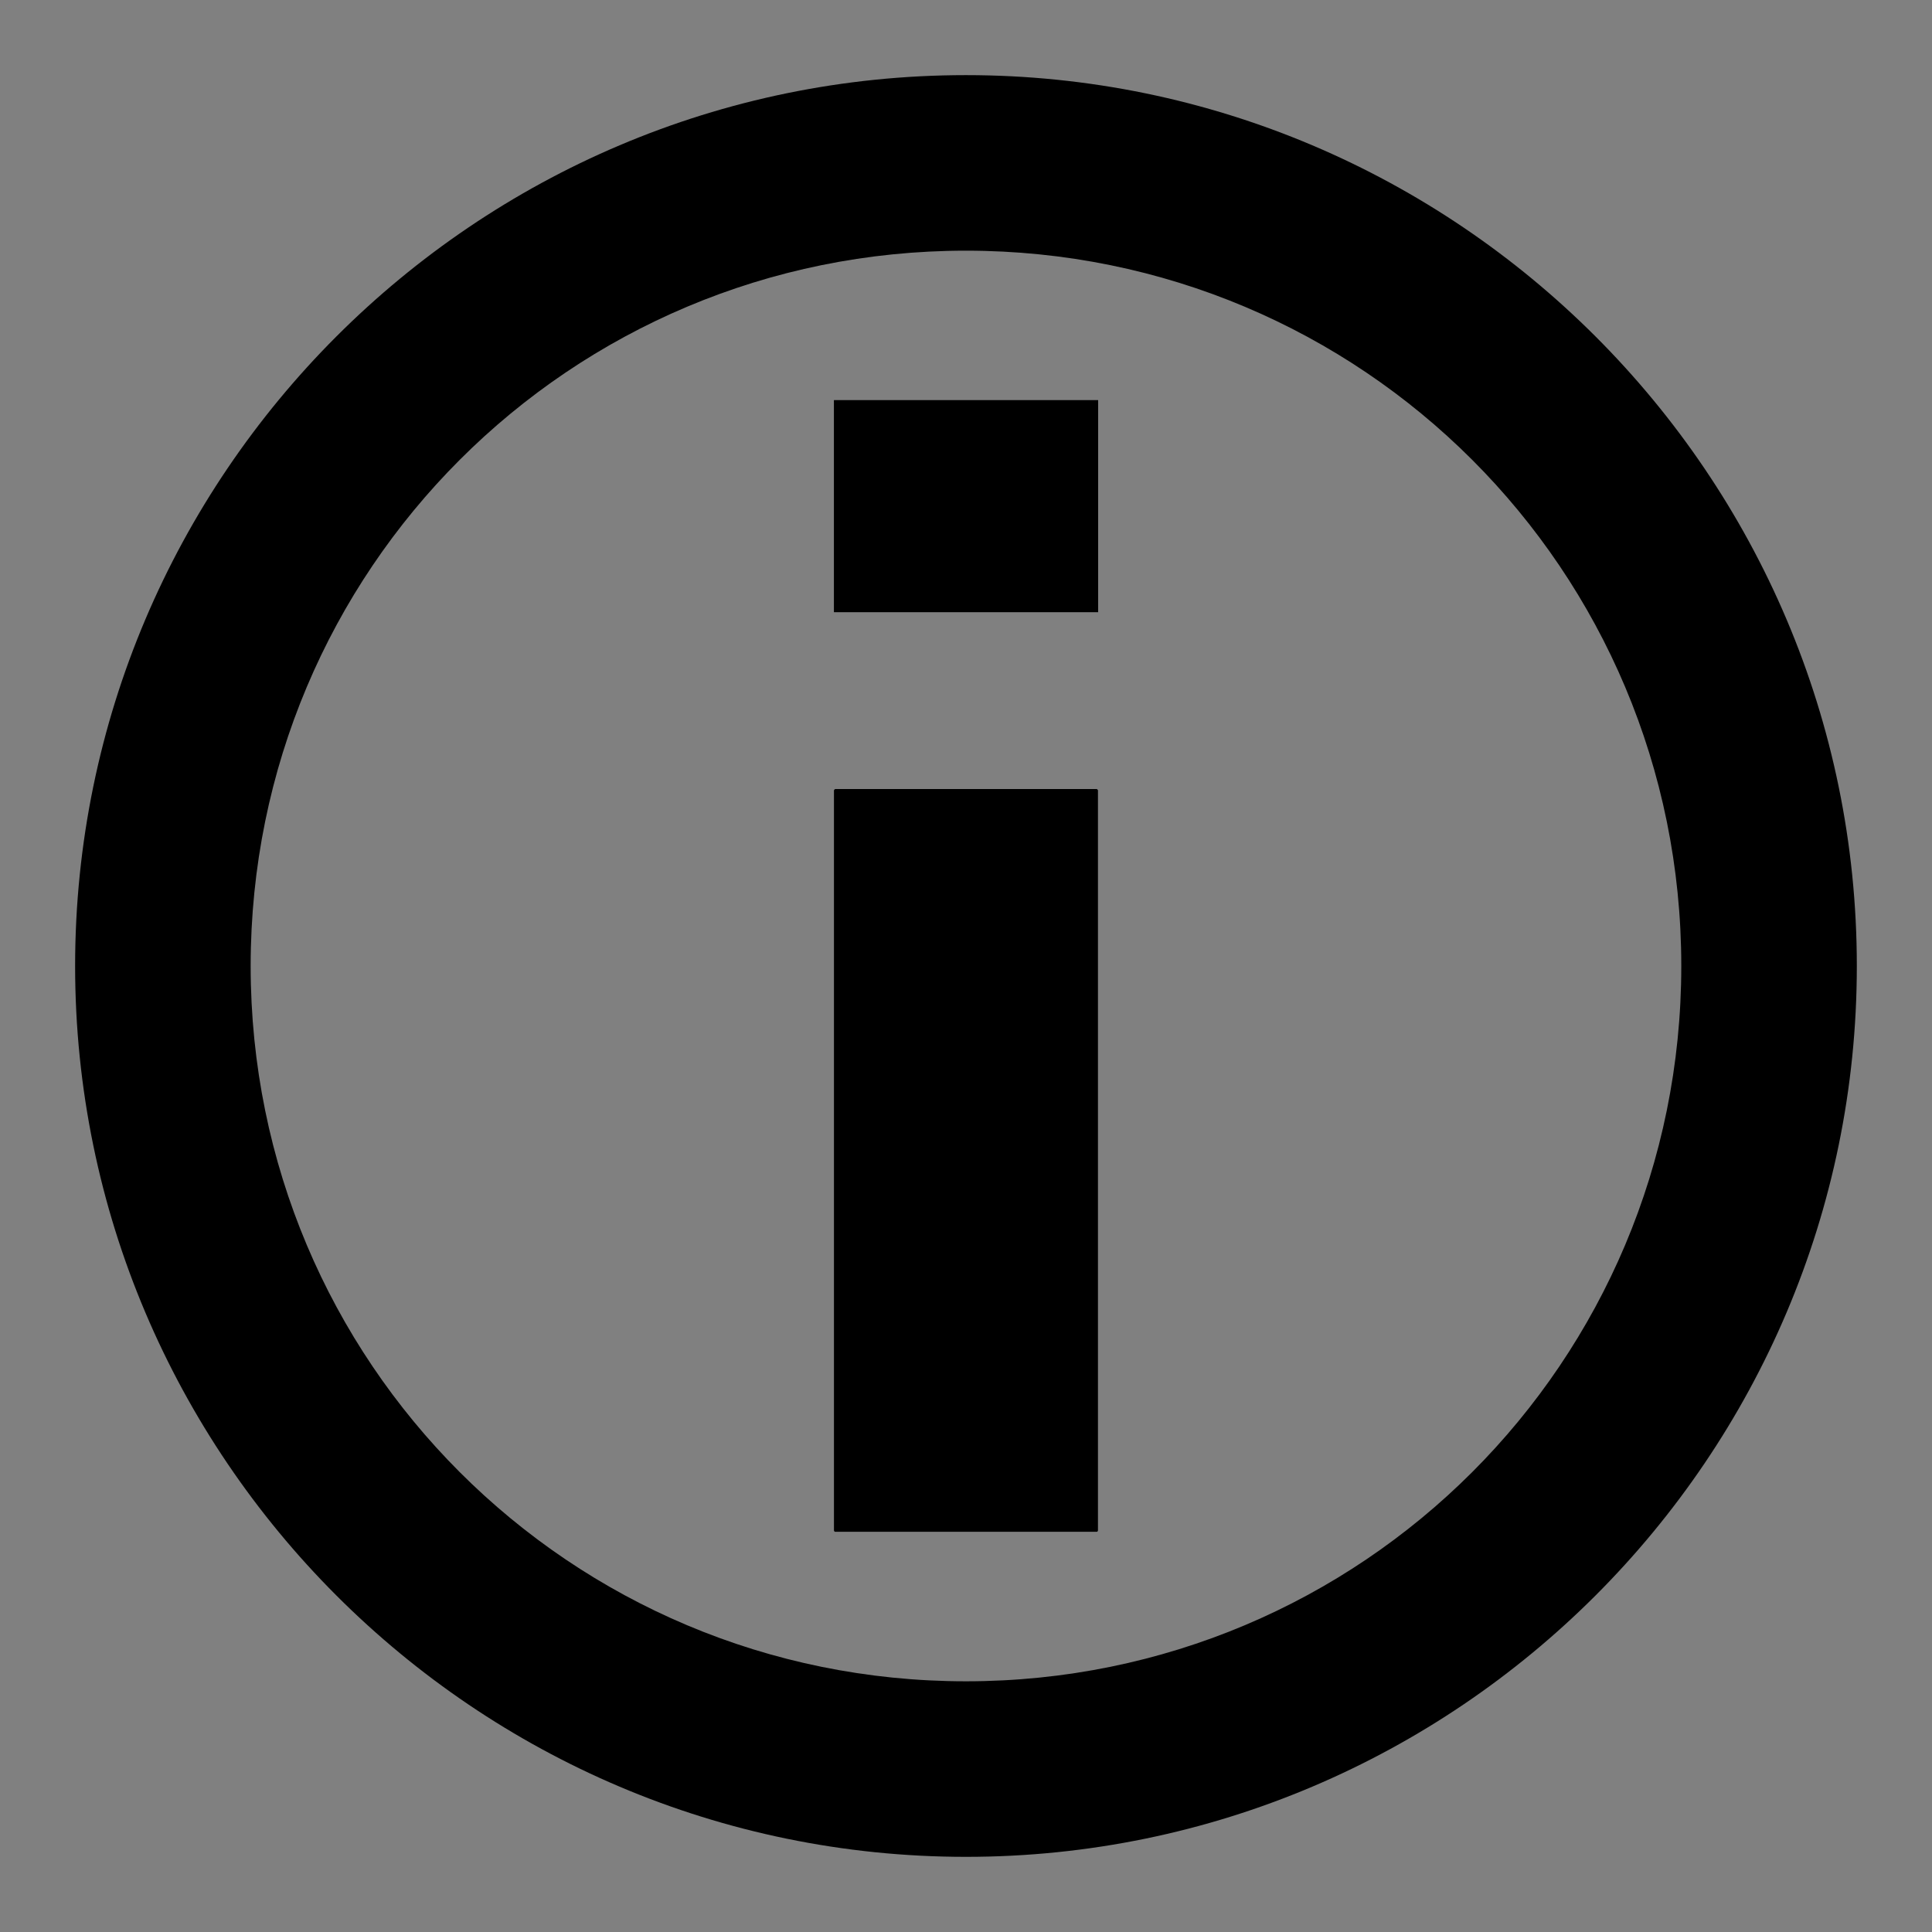 <?xml version="1.0" encoding="UTF-8"?>
<svg width="512" height="512" version="1.1" viewBox="0 0 135.47 135.47" xmlns="http://www.w3.org/2000/svg">
 <rect x="0" y="0" width="135.47" height="135.47" fill="#808080" stroke="none"/>
 <g stroke-linecap="square">
  <path d="m124.05 67.733a56.312 56.312 0 0 1-56.312 56.312 56.312 56.312 0 0 1-56.312-56.312 56.312 56.312 0 0 1 56.312-56.312 56.312 56.312 0 0 1 56.312 56.312z" color="#000000" fill-opacity="0" stroke-width="12.31" style="-inkscape-stroke:none"/>
  <path d="m67.732 5.268c-34.426 0-62.465 28.038-62.465 62.465 0 34.426 28.038 62.467 62.465 62.467 34.426 0 62.467-28.04 62.467-62.467 0-34.426-28.04-62.465-62.467-62.465zm0 12.309c27.774 0 50.158 22.383 50.158 50.156s-22.385 50.158-50.158 50.158c-27.774 0-50.156-22.385-50.156-50.158s22.383-50.156 50.156-50.156z" color="#000000" style="-inkscape-stroke:none"/>
 </g>
 <g fill="#fff">
  <path d="m58.471 28.042h18.53v14.898h-18.53z" color="#000000" stroke-width="0"/>
  <path d="m58.471 28.042h18.53v14.898h-18.53z" color="#000000" fill="#000" stroke-linecap="square"/>
  <path d="m58.572 55.326h18.323c0.055 0 0.099 0.044 0.099 0.099v51.895c0 0.055-0.044 0.099-0.099 0.099h-18.323c-0.055 0-0.099-0.044-0.099-0.099v-51.895c0-0.055 0.044-0.099 0.099-0.099z" color="#000000" stroke-width="0"/>
  <path d="m58.572 55.326h18.323c0.055 0 0.099 0.044 0.099 0.099v51.895c0 0.055-0.044 0.099-0.099 0.099h-18.323c-0.055 0-0.099-0.044-0.099-0.099v-51.895c0-0.055 0.044-0.099 0.099-0.099z" color="#000000" fill="#000" stroke-linecap="square"/>
 </g>
</svg>
